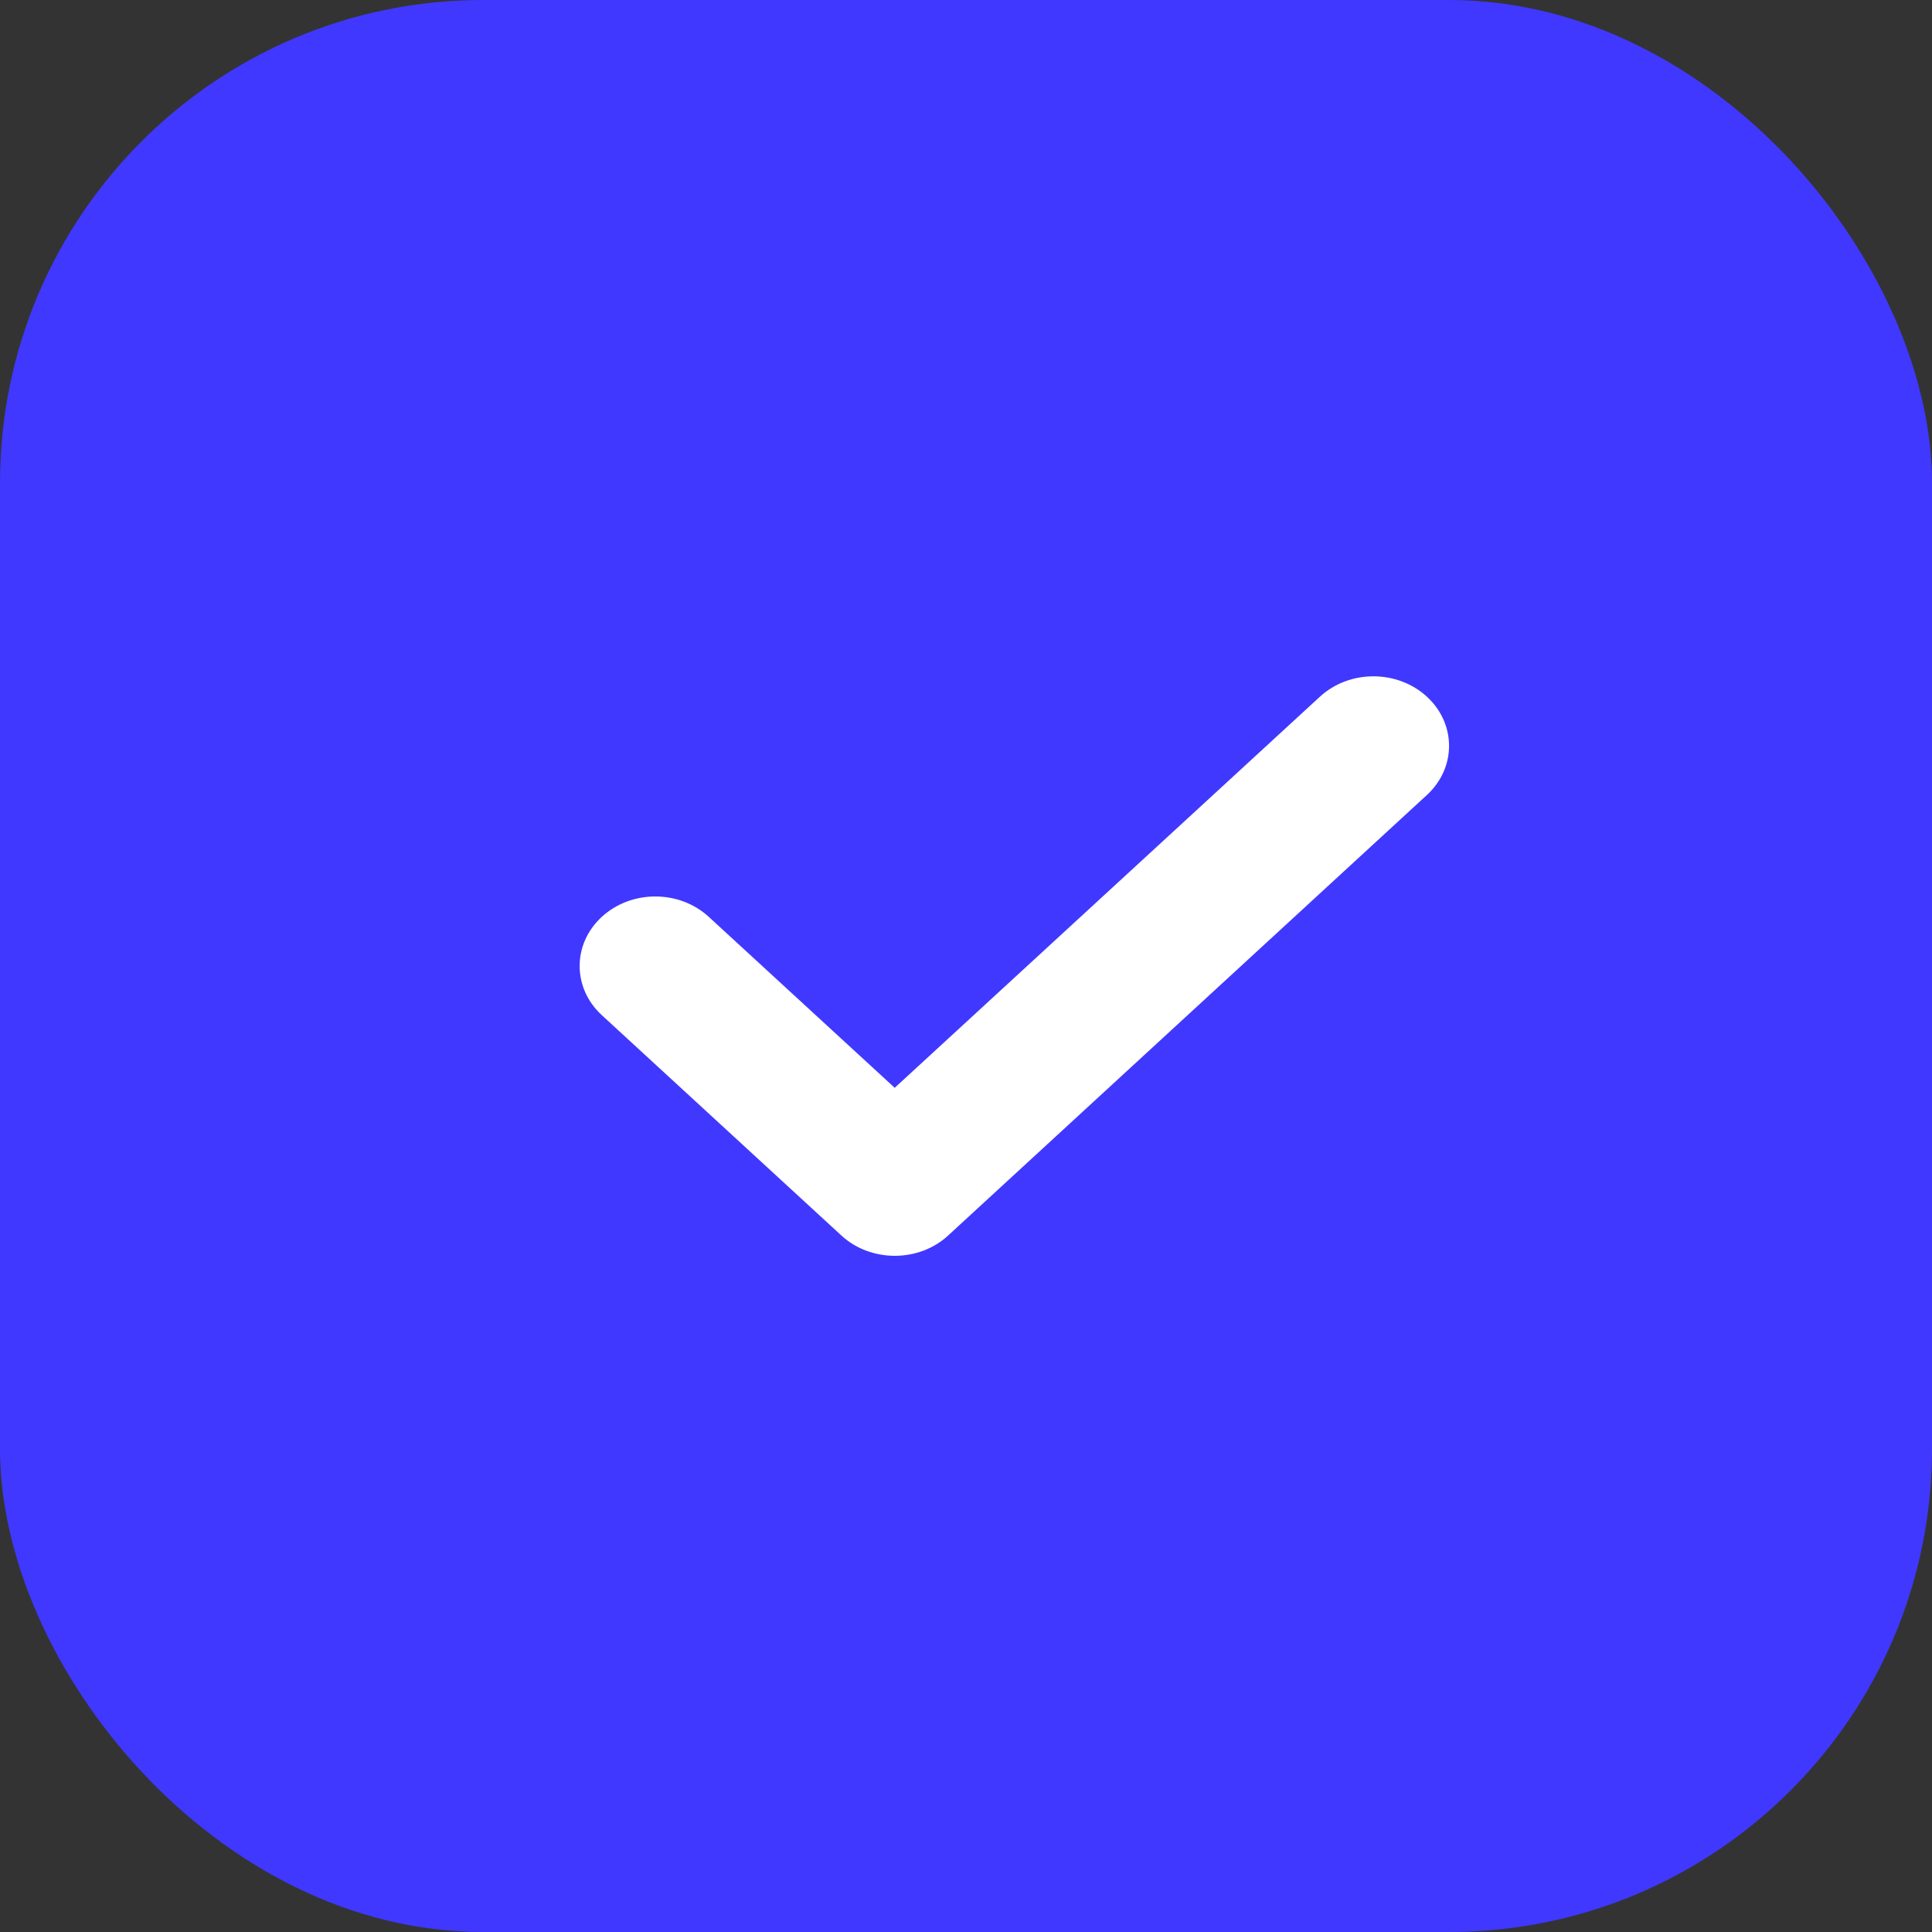 <svg fill="none" height="20" viewBox="0 0 20 20" width="20" xmlns="http://www.w3.org/2000/svg"><rect x="0" y="0" width="20" height="20" fill="#333333" stroke="none"/><rect fill="#4038ff" height="20" rx="5" width="20"/><path clip-rule="evenodd" d="m9.262 13c-.199 0-.401-.07-.553-.211l-2.479-2.28c-.306-.281-.306-.737 0-1.018.306-.281.801-.281 1.107 0l1.925 1.77 4.402-4.049c.306-.281.801-.281 1.107 0 .306.281.306.737 0 1.018l-4.955 4.559c-.152.141-.353.211-.553.211z" fill="#fff" fill-rule="evenodd"/></svg>
